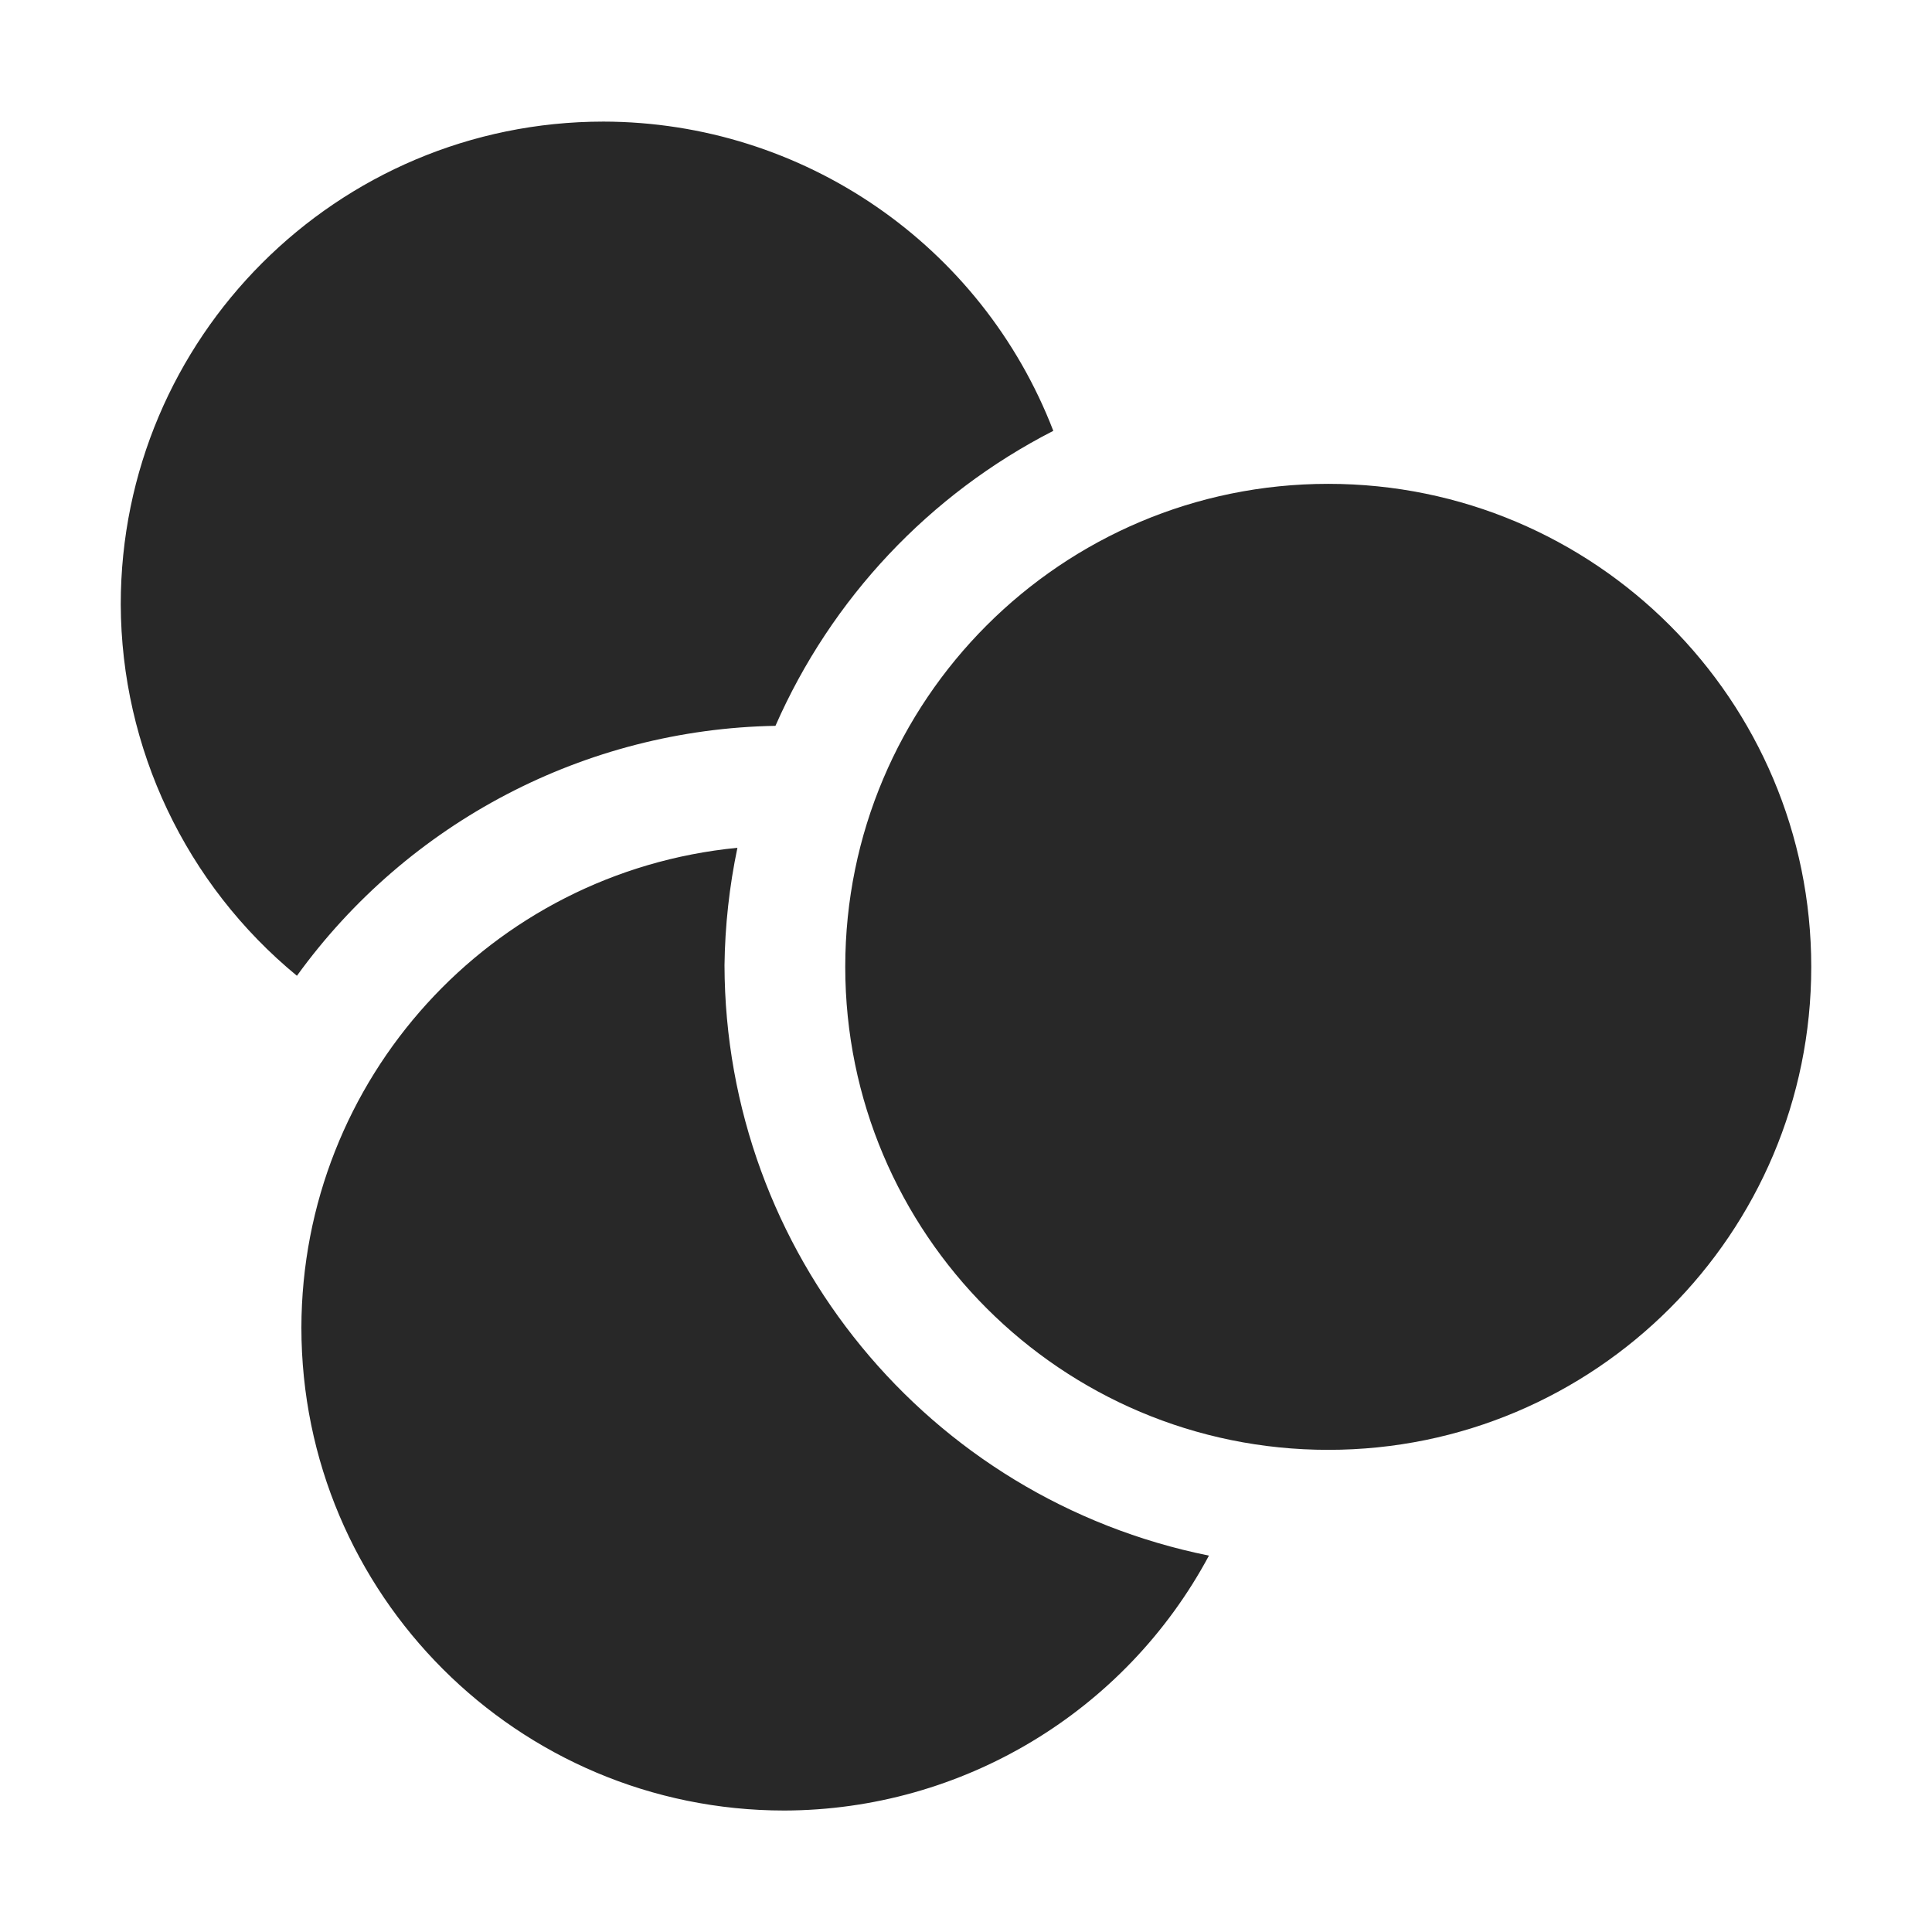 <svg width="16" height="16" version="1.1" xmlns="http://www.w3.org/2000/svg">
  <defs>
    <style id="current-color-scheme" type="text/css">.ColorScheme-Text { color:#282828; } .ColorScheme-Highlight { color:#458588; }</style>
  </defs>
  <path class="ColorScheme-Text" d="m4.998 1.007c-2.208 4.278e-4 -3.998 1.79-3.998 3.998 0.004 1.192 0.539 2.319 1.459 3.076 0.922-1.275 2.39-2.042 3.963-2.07 0.463-1.055 1.275-1.918 2.301-2.443-0.594-1.541-2.074-2.558-3.725-2.561zm6.002 3c-2.209 0-4 1.791-4 4s1.791 4 4 4 4-1.791 4-4-1.791-4-4-4zm-4.893 3.014c-2.046 0.2-3.607 1.917-3.611 3.973 0 2.209 1.791 4 4 4 1.471-0.004 2.821-0.815 3.516-2.111-2.329-0.47-4.006-2.513-4.012-4.889 0.004-0.327 0.04-0.653 0.107-0.973z" fill="currentColor"/>
</svg>
